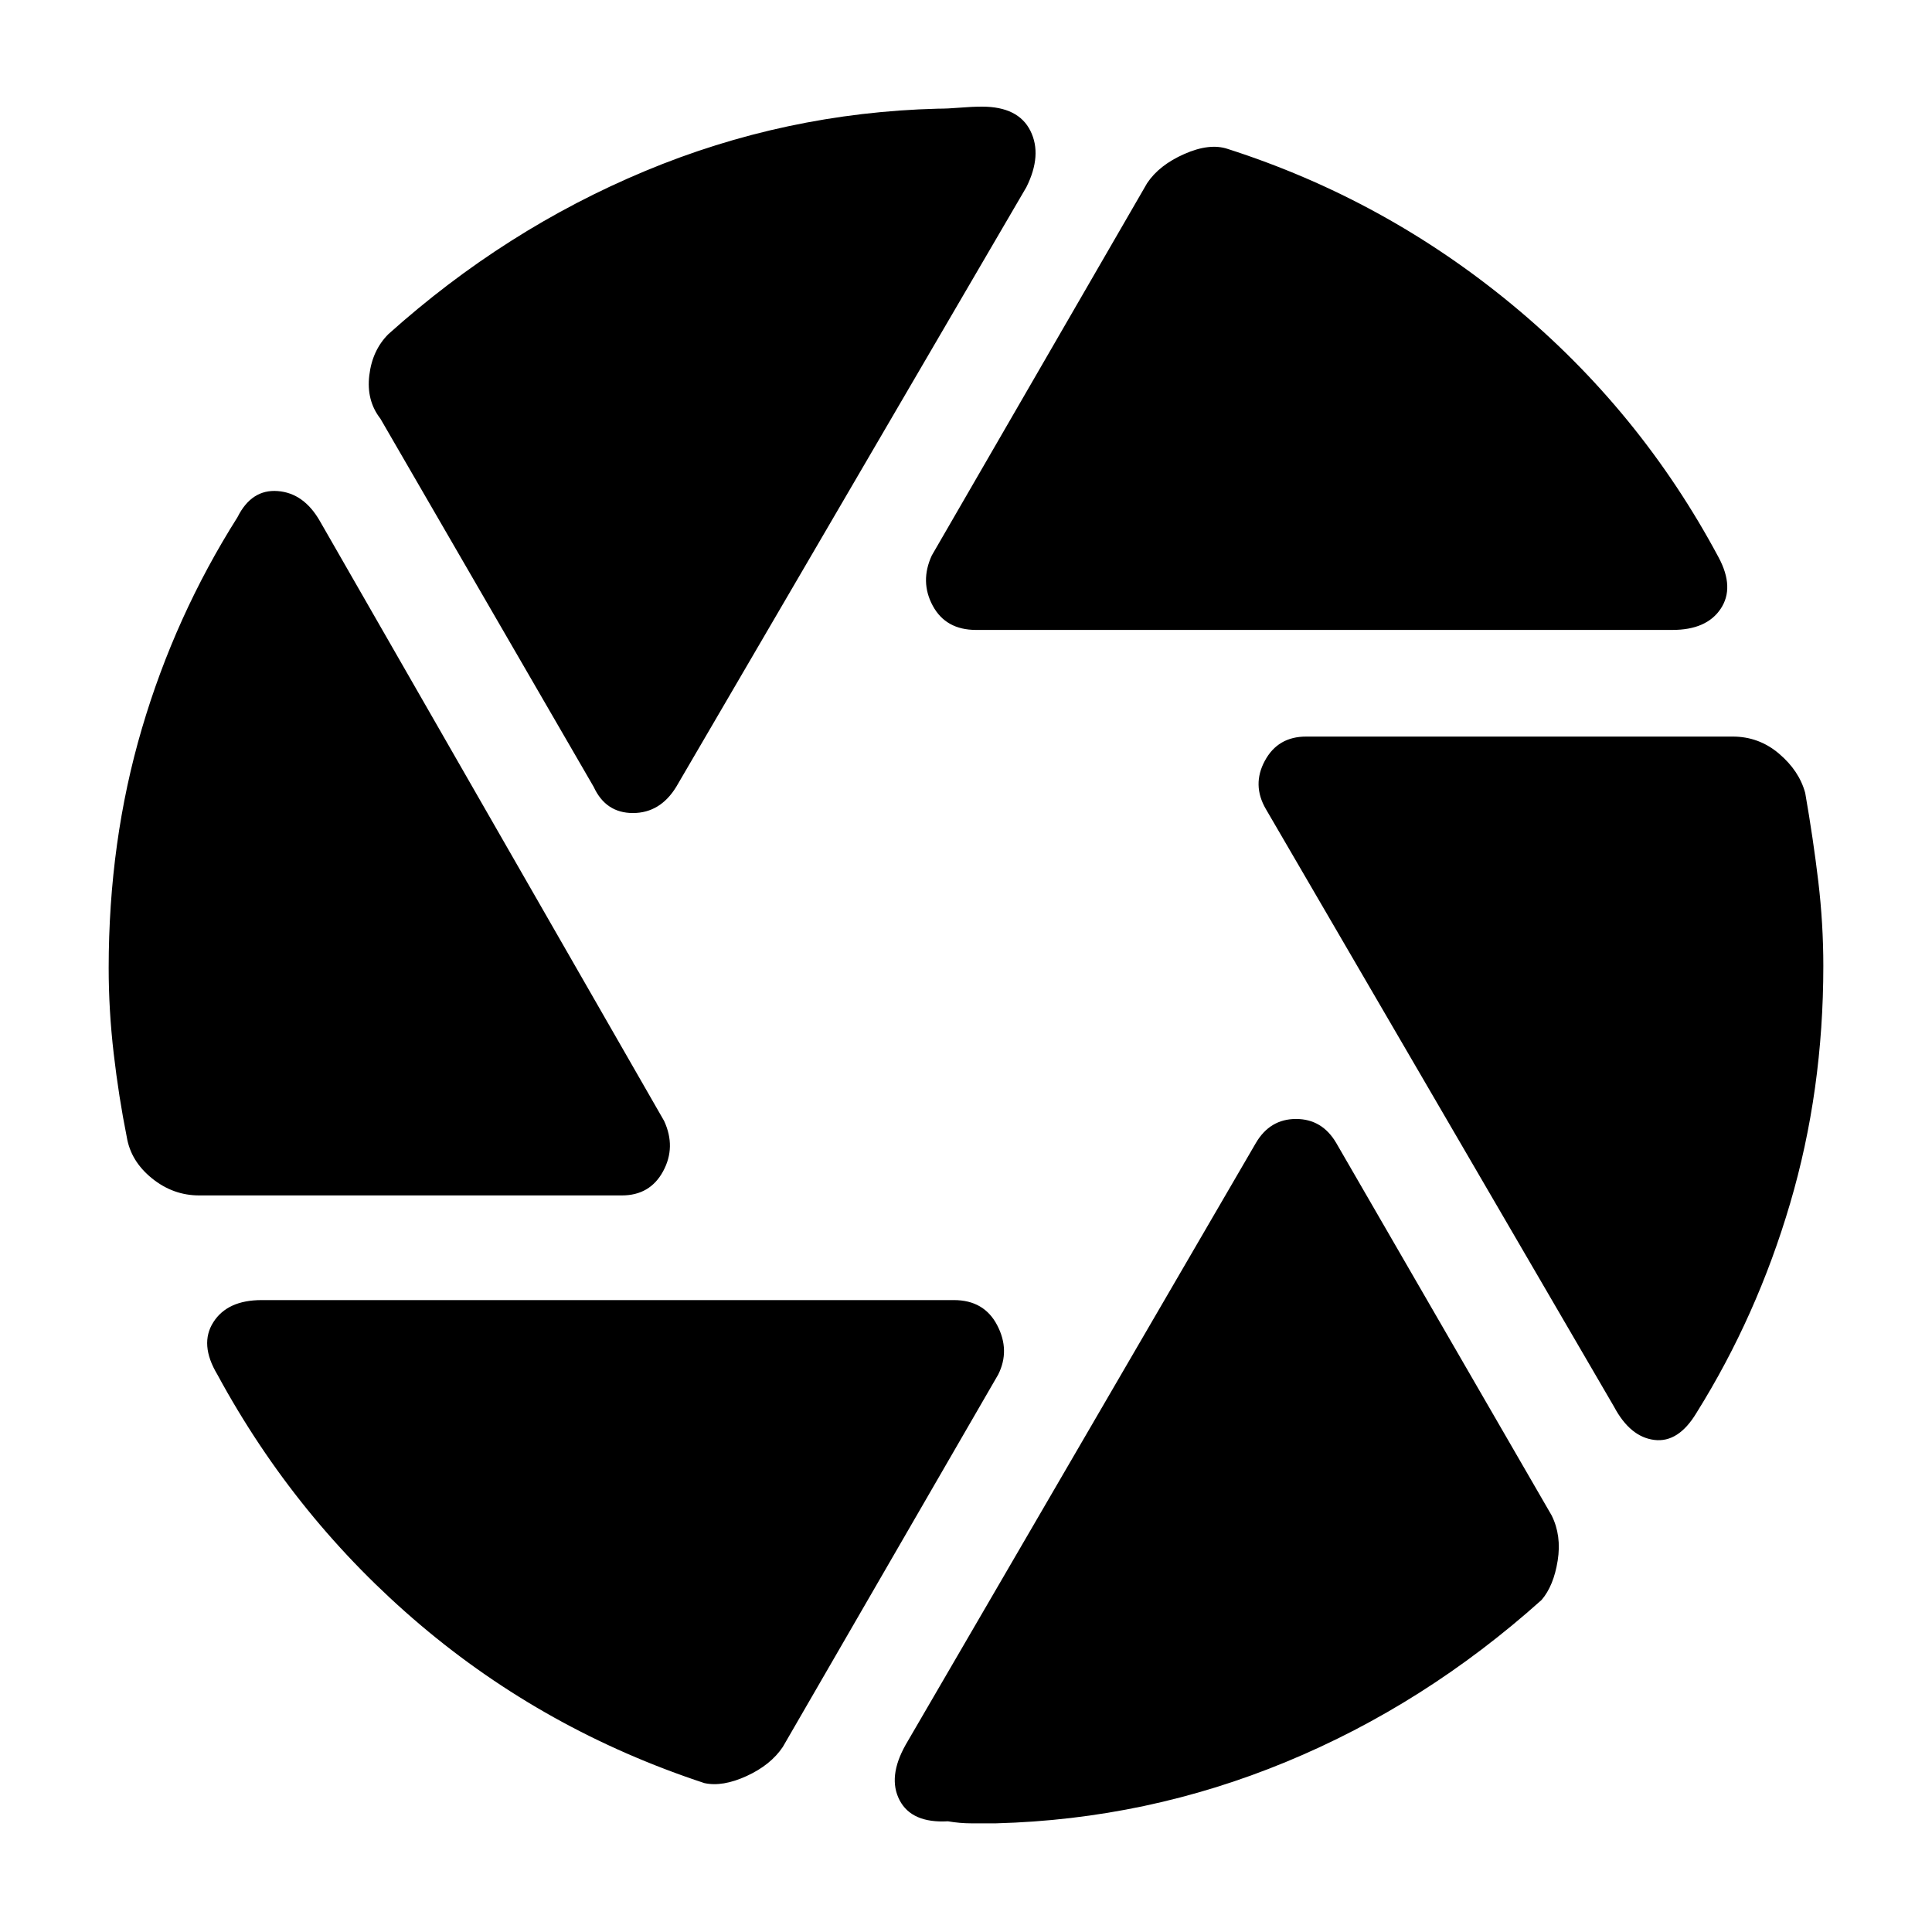 <svg xmlns="http://www.w3.org/2000/svg" height="40" width="40"><path d="M20.208 13.042Q19.583 13.042 19.312 12.542Q19.042 12.042 19.292 11.5L23.75 3.792Q24 3.417 24.521 3.188Q25.042 2.958 25.417 3.083Q28.667 4.125 31.312 6.312Q33.958 8.5 35.583 11.542Q35.917 12.167 35.625 12.604Q35.333 13.042 34.625 13.042ZM12.292 16.292 7.875 8.667Q7.583 8.292 7.646 7.771Q7.708 7.25 8.042 6.917Q10.458 4.75 13.354 3.542Q16.25 2.333 19.417 2.25Q19.625 2.25 19.875 2.229Q20.125 2.208 20.333 2.208Q21.083 2.208 21.333 2.708Q21.583 3.208 21.25 3.875L14 16.292Q13.667 16.833 13.104 16.833Q12.542 16.833 12.292 16.292ZM4.125 24.75Q3.583 24.75 3.146 24.396Q2.708 24.042 2.625 23.542Q2.458 22.708 2.354 21.812Q2.25 20.917 2.25 20.042Q2.25 17.417 2.938 15.083Q3.625 12.75 4.917 10.708Q5.208 10.125 5.75 10.167Q6.292 10.208 6.625 10.792L13.75 23.208Q14 23.75 13.729 24.25Q13.458 24.75 12.875 24.75ZM14.583 36.917Q11.292 35.833 8.708 33.646Q6.125 31.458 4.5 28.458Q4.125 27.833 4.417 27.375Q4.708 26.917 5.417 26.917H19.75Q20.375 26.917 20.646 27.438Q20.917 27.958 20.667 28.458L16.208 36.167Q15.958 36.542 15.458 36.771Q14.958 37 14.583 36.917ZM20.625 37.75Q20.333 37.75 20.104 37.75Q19.875 37.75 19.625 37.708Q18.875 37.75 18.625 37.271Q18.375 36.792 18.75 36.125L26 23.667Q26.292 23.167 26.833 23.167Q27.375 23.167 27.667 23.667L32.125 31.375Q32.333 31.792 32.25 32.312Q32.167 32.833 31.917 33.125Q29.5 35.292 26.625 36.479Q23.75 37.667 20.625 37.75ZM33.417 29.125 26.208 16.75Q25.917 16.25 26.188 15.75Q26.458 15.25 27.042 15.25H35.875Q36.417 15.25 36.833 15.604Q37.25 15.958 37.375 16.417Q37.542 17.375 37.646 18.25Q37.75 19.125 37.75 20Q37.75 22.583 37.062 24.917Q36.375 27.25 35.125 29.25Q34.75 29.875 34.25 29.812Q33.75 29.75 33.417 29.125Z"/></svg>